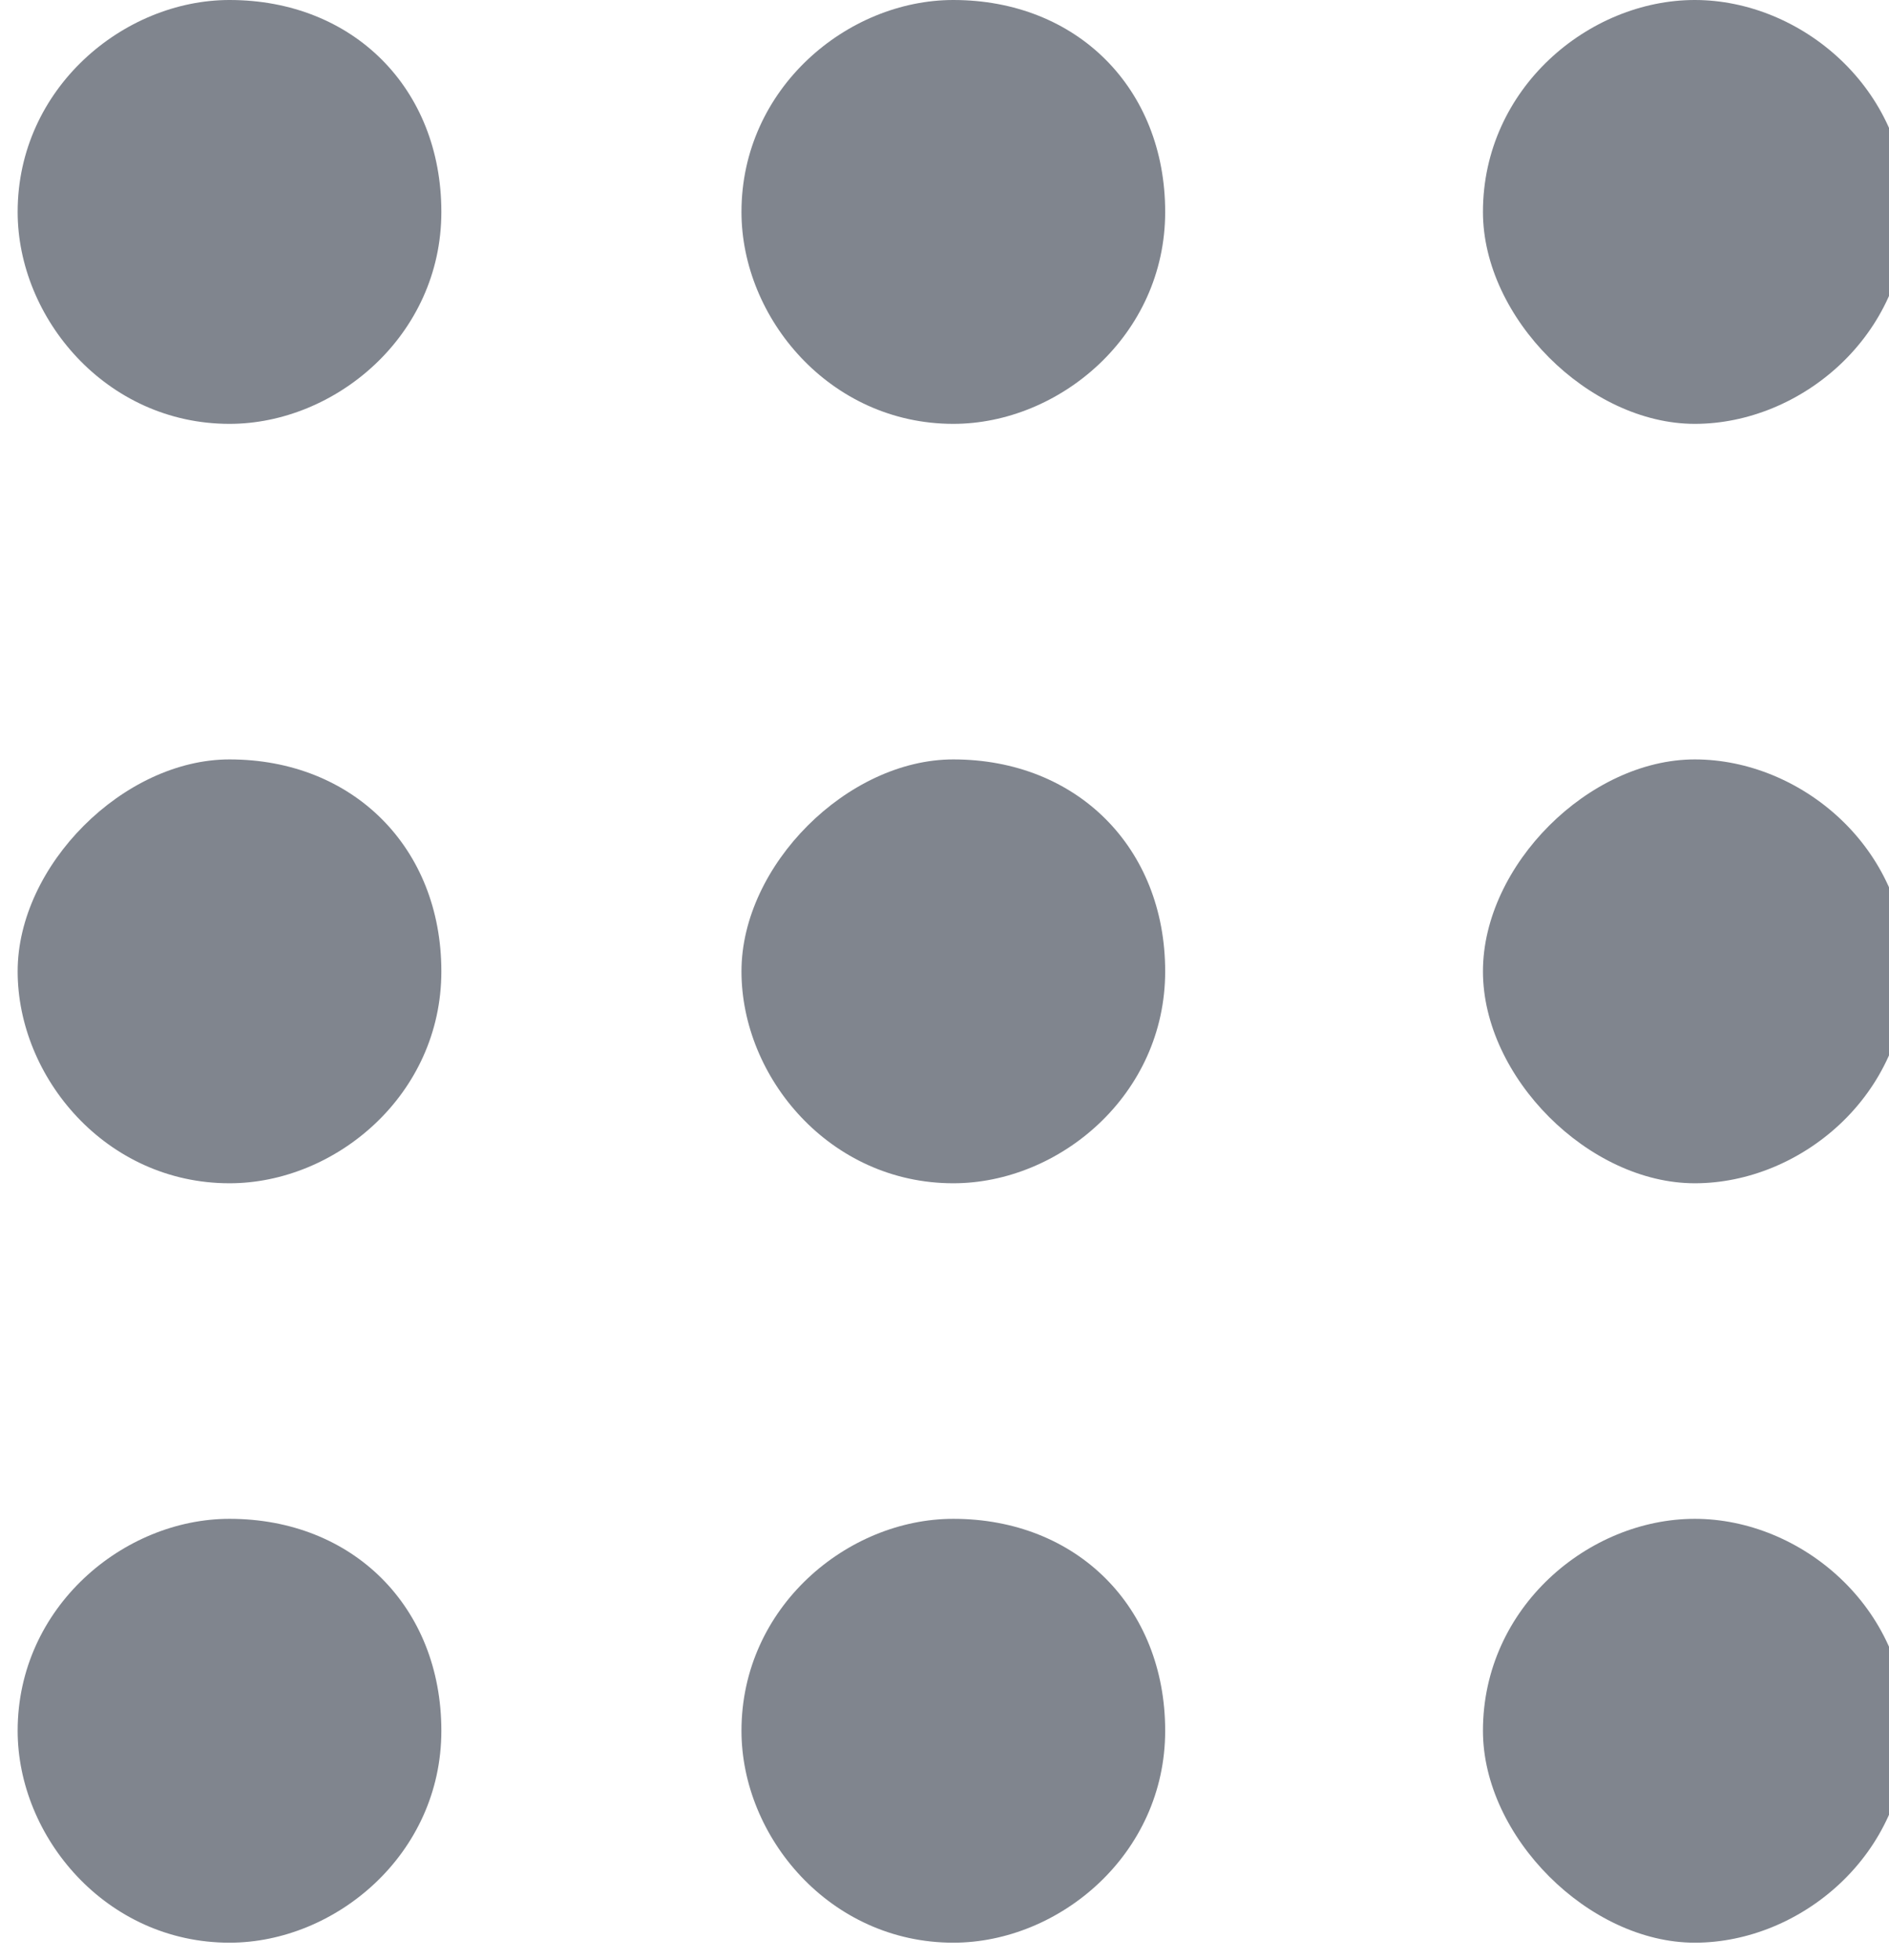 <?xml version="1.0" encoding="utf-8"?>
<!-- Generator: Adobe Illustrator 18.1.1, SVG Export Plug-In . SVG Version: 6.00 Build 0)  -->
<svg version="1.1" id="Слой_1" xmlns="http://www.w3.org/2000/svg" xmlns:xlink="http://www.w3.org/1999/xlink" x="0px" y="0px"
	 viewBox="-411.4 292.3 10.7 11.1" enable-background="new -411.4 292.3 10.7 11.1" xml:space="preserve">
<path fill="#80858E" d="M-408.9,293.5c0,0.7-0.6,1.2-1.2,1.2c-0.7,0-1.2-0.6-1.2-1.2c0-0.7,0.6-1.2,1.2-1.2
	C-409.4,292.3-408.9,292.8-408.9,293.5z"/>
<path fill="#80858E" d="M-408.9,297.8c0,0.7-0.6,1.2-1.2,1.2c-0.7,0-1.2-0.6-1.2-1.2s0.6-1.2,1.2-1.2
	C-409.4,296.6-408.9,297.1-408.9,297.8z"/>
<path fill="#80858E" d="M-408.9,302.1c0,0.7-0.6,1.2-1.2,1.2c-0.7,0-1.2-0.6-1.2-1.2c0-0.7,0.6-1.2,1.2-1.2
	C-409.4,300.9-408.9,301.4-408.9,302.1z"/>
<path fill="#80858E" d="M-404.8,293.5c0,0.7-0.6,1.2-1.2,1.2c-0.7,0-1.2-0.6-1.2-1.2c0-0.7,0.6-1.2,1.2-1.2
	C-405.3,292.3-404.8,292.8-404.8,293.5z"/>
<path fill="#80858E" d="M-404.8,297.8c0,0.7-0.6,1.2-1.2,1.2c-0.7,0-1.2-0.6-1.2-1.2s0.6-1.2,1.2-1.2
	C-405.3,296.6-404.8,297.1-404.8,297.8z"/>
<path fill="#80858E" d="M-404.8,302.1c0,0.7-0.6,1.2-1.2,1.2c-0.7,0-1.2-0.6-1.2-1.2c0-0.7,0.6-1.2,1.2-1.2
	C-405.3,300.9-404.8,301.4-404.8,302.1z"/>
<path fill="#80858E" d="M-400.6,293.5c0,0.7-0.6,1.2-1.2,1.2s-1.2-0.6-1.2-1.2c0-0.7,0.6-1.2,1.2-1.2S-400.6,292.8-400.6,293.5z"/>
<path fill="#80858E" d="M-400.6,297.8c0,0.7-0.6,1.2-1.2,1.2s-1.2-0.6-1.2-1.2s0.6-1.2,1.2-1.2S-400.6,297.1-400.6,297.8z"/>
<path fill="#80858E" d="M-400.6,302.1c0,0.7-0.6,1.2-1.2,1.2s-1.2-0.6-1.2-1.2c0-0.7,0.6-1.2,1.2-1.2S-400.6,301.4-400.6,302.1z"/>
</svg>
